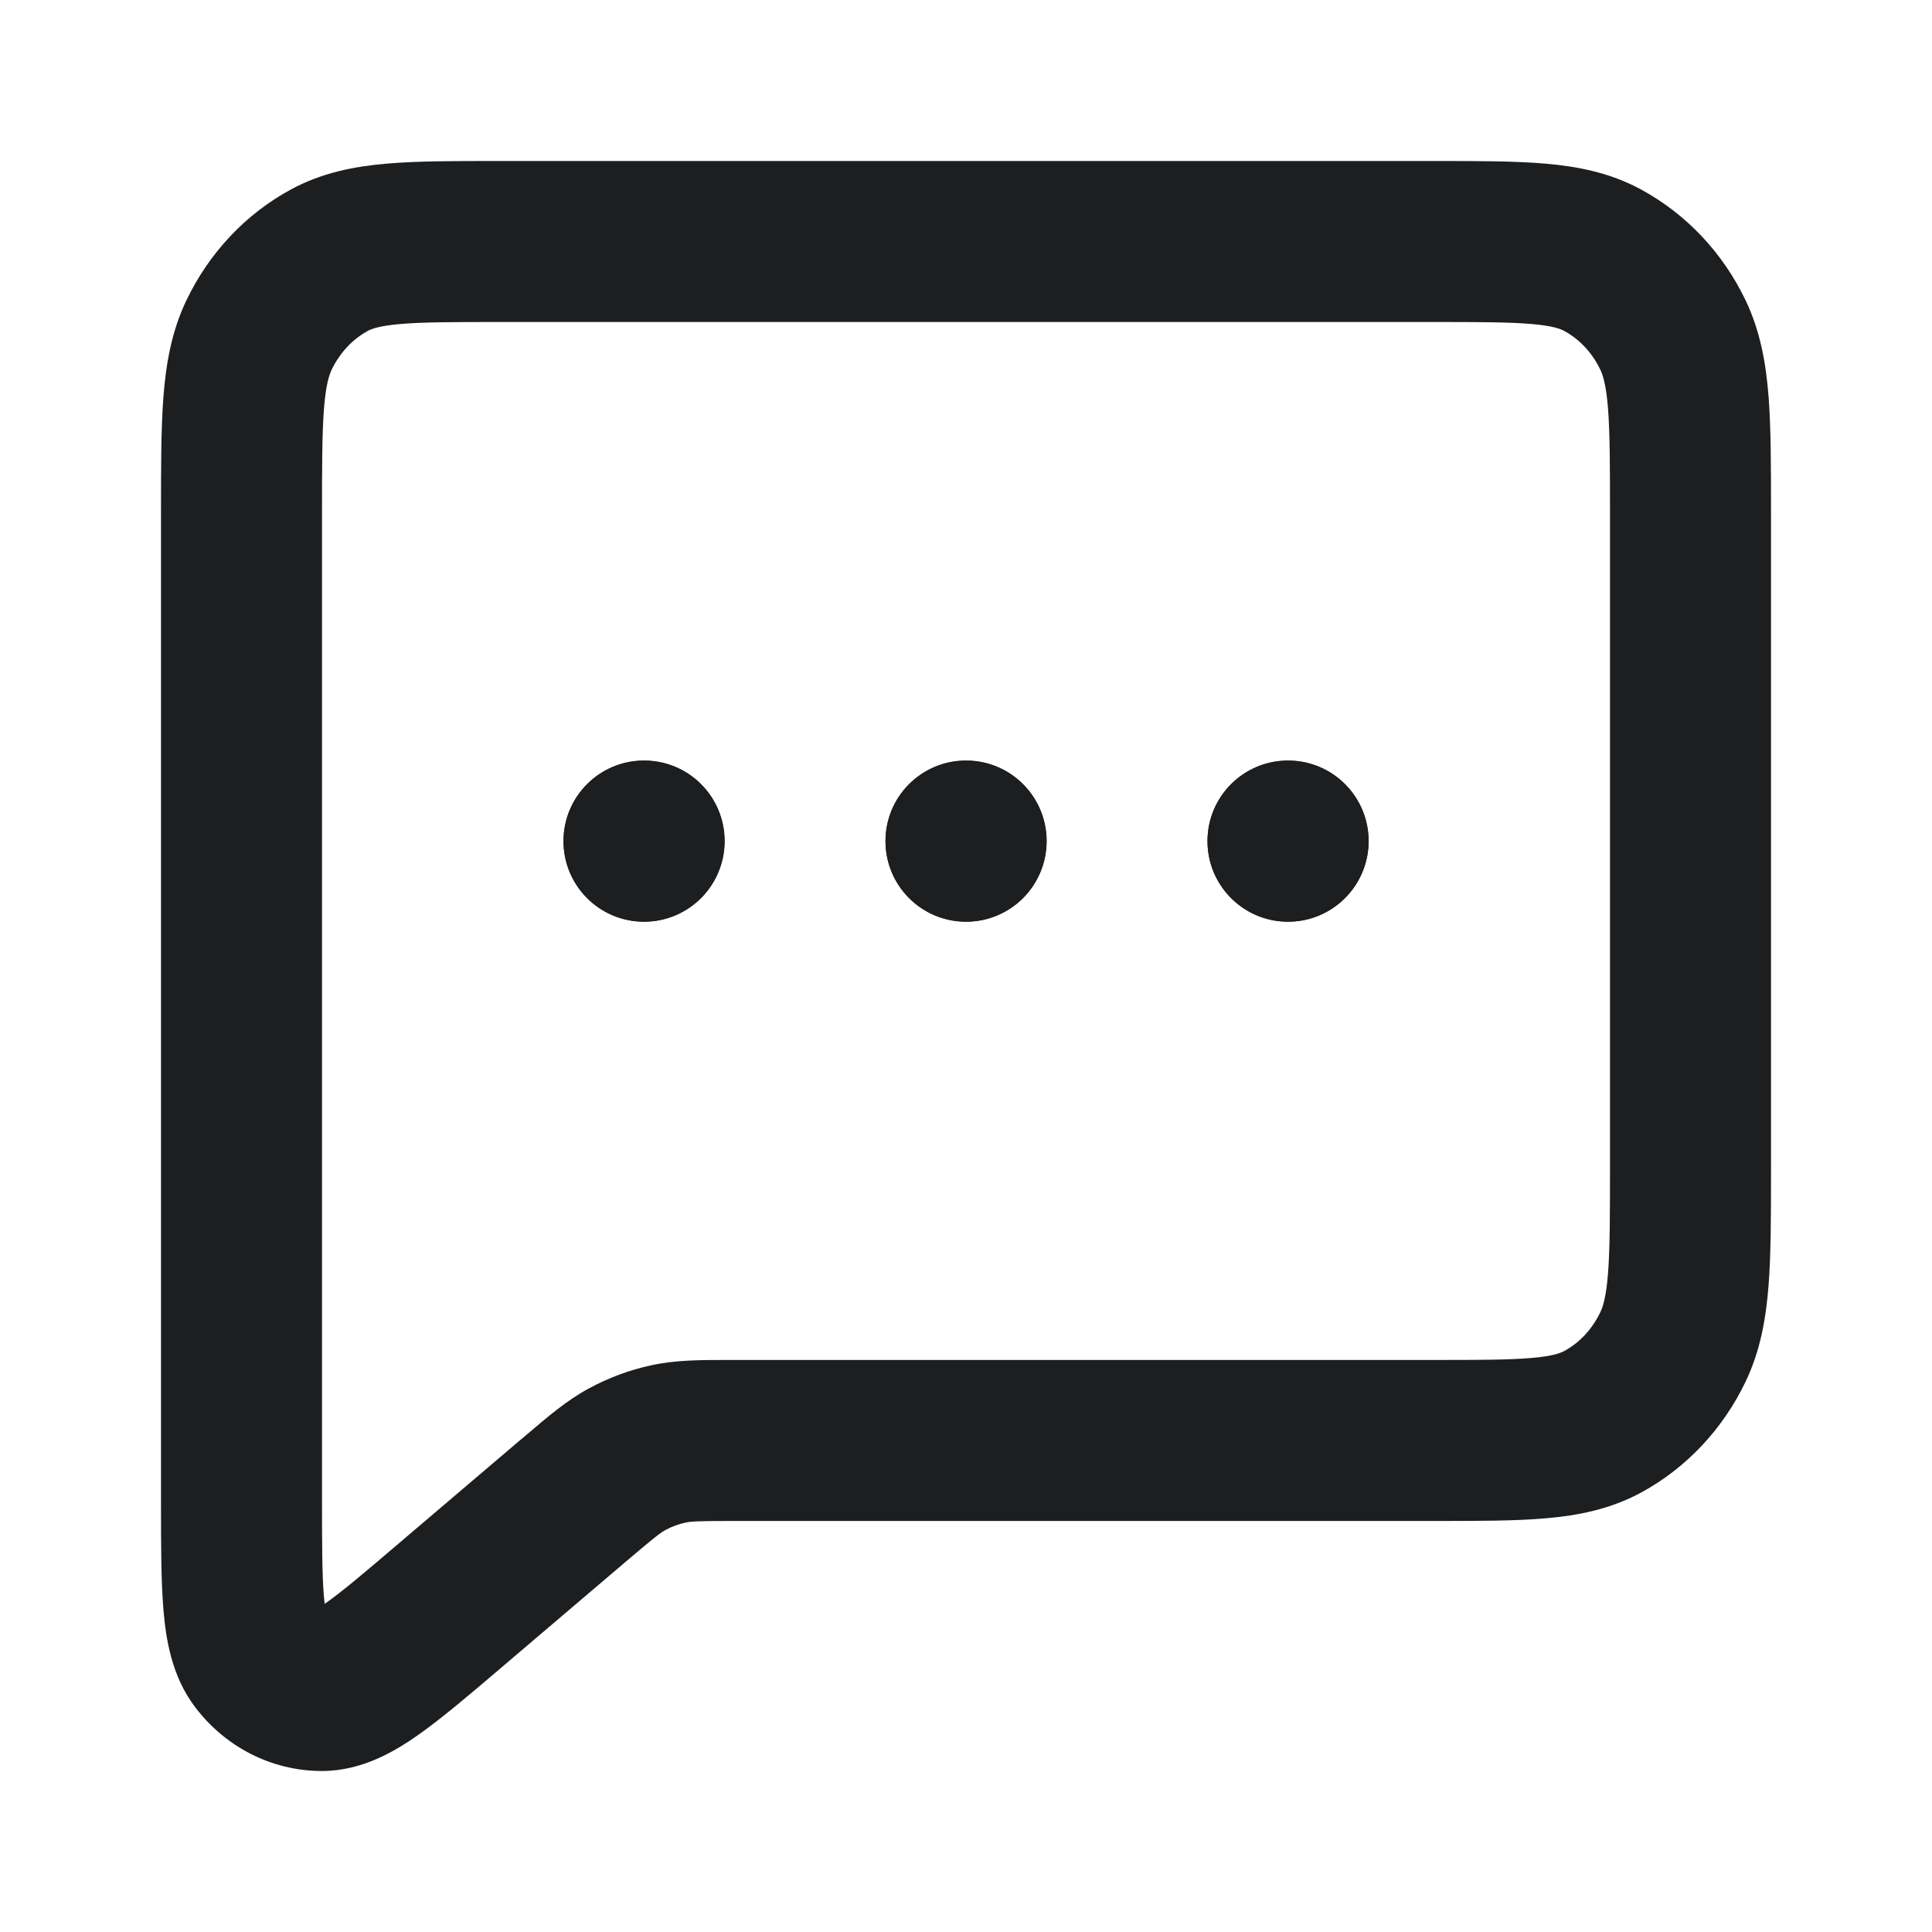 <svg width="24" height="24" viewBox="0 0 24 24" fill="none" xmlns="http://www.w3.org/2000/svg">
<path fill-rule="evenodd" clip-rule="evenodd" d="M6.16 2C6.173 2 6.187 2 6.2 2L17.841 2C18.366 2 18.823 2 19.2 2.033C19.601 2.068 20 2.145 20.384 2.353C20.952 2.661 21.404 3.145 21.684 3.73C21.869 4.116 21.938 4.518 21.97 4.929C22 5.322 22 5.801 22 6.364V14.531C22 15.094 22 15.572 21.97 15.965C21.938 16.376 21.869 16.778 21.684 17.164C21.405 17.747 20.954 18.233 20.385 18.542C20.001 18.749 19.601 18.827 19.201 18.861C18.824 18.894 18.368 18.894 17.843 18.894L9.122 18.894C8.664 18.894 8.582 18.899 8.513 18.915C8.429 18.933 8.347 18.963 8.269 19.005C8.203 19.041 8.132 19.095 7.783 19.392L7.767 19.405L7.764 19.408L6.213 20.728C5.827 21.057 5.485 21.348 5.195 21.552C4.916 21.748 4.505 21.999 4.002 22C3.368 22.001 2.789 21.694 2.419 21.2C2.13 20.816 2.061 20.356 2.031 20.005C2 19.642 2 19.181 2 18.651L2 6.367C2 5.803 2 5.324 2.03 4.93C2.062 4.518 2.131 4.116 2.316 3.73C2.595 3.147 3.046 2.661 3.615 2.353C3.999 2.145 4.399 2.068 4.8 2.033C5.177 2 5.634 2 6.16 2ZM4.973 4.025C4.706 4.048 4.612 4.087 4.568 4.111C4.385 4.211 4.224 4.376 4.12 4.593C4.087 4.662 4.047 4.786 4.024 5.083C4.001 5.391 4 5.793 4 6.405V18.608C4 19.194 4.001 19.568 4.024 19.835C4.027 19.869 4.03 19.898 4.033 19.924C4.037 19.921 4.04 19.919 4.044 19.916C4.249 19.772 4.52 19.543 4.951 19.175L6.475 17.878L6.491 17.866L6.494 17.863C6.51 17.849 6.526 17.836 6.541 17.823C6.805 17.598 7.041 17.396 7.314 17.248C7.558 17.116 7.818 17.019 8.086 16.961C8.394 16.893 8.705 16.894 9.05 16.894C9.074 16.894 9.098 16.894 9.122 16.894H17.803C18.38 16.894 18.748 16.893 19.028 16.869C19.294 16.846 19.387 16.807 19.431 16.783C19.615 16.684 19.776 16.518 19.88 16.3C19.913 16.232 19.953 16.109 19.976 15.812C19.999 15.505 20 15.104 20 14.493V6.401C20 5.791 19.999 5.39 19.976 5.082C19.953 4.785 19.913 4.662 19.88 4.593C19.777 4.377 19.616 4.211 19.431 4.111C19.387 4.087 19.293 4.048 19.027 4.025C18.747 4.001 18.378 4 17.8 4H6.2C5.623 4 5.253 4.001 4.973 4.025ZM7 10.447C7 9.895 7.448 9.447 8 9.447H8.002C8.271 9.447 8.529 9.555 8.717 9.748C8.905 9.94 9.008 10.2 9.002 10.469M8 10.447L7.002 10.425L7.002 10.427L8 10.449L8 11.447H8.002V10.449M8.097 10.449L9.002 10.469L9.002 10.471C8.996 10.737 8.884 10.989 8.692 11.173C8.5 11.356 8.242 11.456 7.977 11.449L7.975 11.449C7.432 11.435 7 10.992 7 10.449V10.447M11 10.447C11 9.895 11.448 9.447 12 9.447H12.002C12.271 9.447 12.529 9.555 12.717 9.748C12.905 9.94 13.008 10.2 13.002 10.469M12 10.447L11.002 10.425L11.002 10.427L12 10.449L12 11.447H12.002V10.449M12.097 10.449L13.002 10.469L13.002 10.471C12.996 10.737 12.884 10.989 12.692 11.173C12.5 11.356 12.242 11.456 11.976 11.449L11.975 11.449C11.432 11.435 11 10.992 11 10.449V10.447M15 10.447C15 9.895 15.448 9.447 16 9.447H16.002C16.271 9.447 16.529 9.555 16.717 9.748C16.905 9.94 17.008 10.2 17.002 10.469M16 10.447L15.002 10.425L15.002 10.427L16 10.449L16 11.447H16.002V10.449M16.097 10.449L17.002 10.469L17.002 10.471C16.996 10.737 16.884 10.989 16.692 11.173C16.5 11.356 16.242 11.456 15.976 11.449L15.975 11.449C15.432 11.435 15 10.992 15 10.449V10.447" fill="#1D1E20"/>
<path d="M9 10.45C9 11.002 8.552 11.45 8 11.45C7.448 11.45 7 11.001 7 10.449C7 9.897 7.448 9.45 8 9.45C8.552 9.45 9 9.898 9 10.45Z" fill="#1D1E20"/>
<path d="M13 10.45C13 11.002 12.552 11.45 12 11.45C11.448 11.45 11 11.001 11 10.449C11 9.897 11.448 9.45 12 9.45C12.552 9.45 13 9.898 13 10.45Z" fill="#1D1E20"/>
<path d="M17 10.45C17 11.002 16.552 11.45 16 11.45C15.448 11.45 15 11.001 15 10.449C15 9.897 15.448 9.45 16 9.45C16.552 9.45 17 9.898 17 10.45Z" fill="#1D1E20"/>
</svg>
